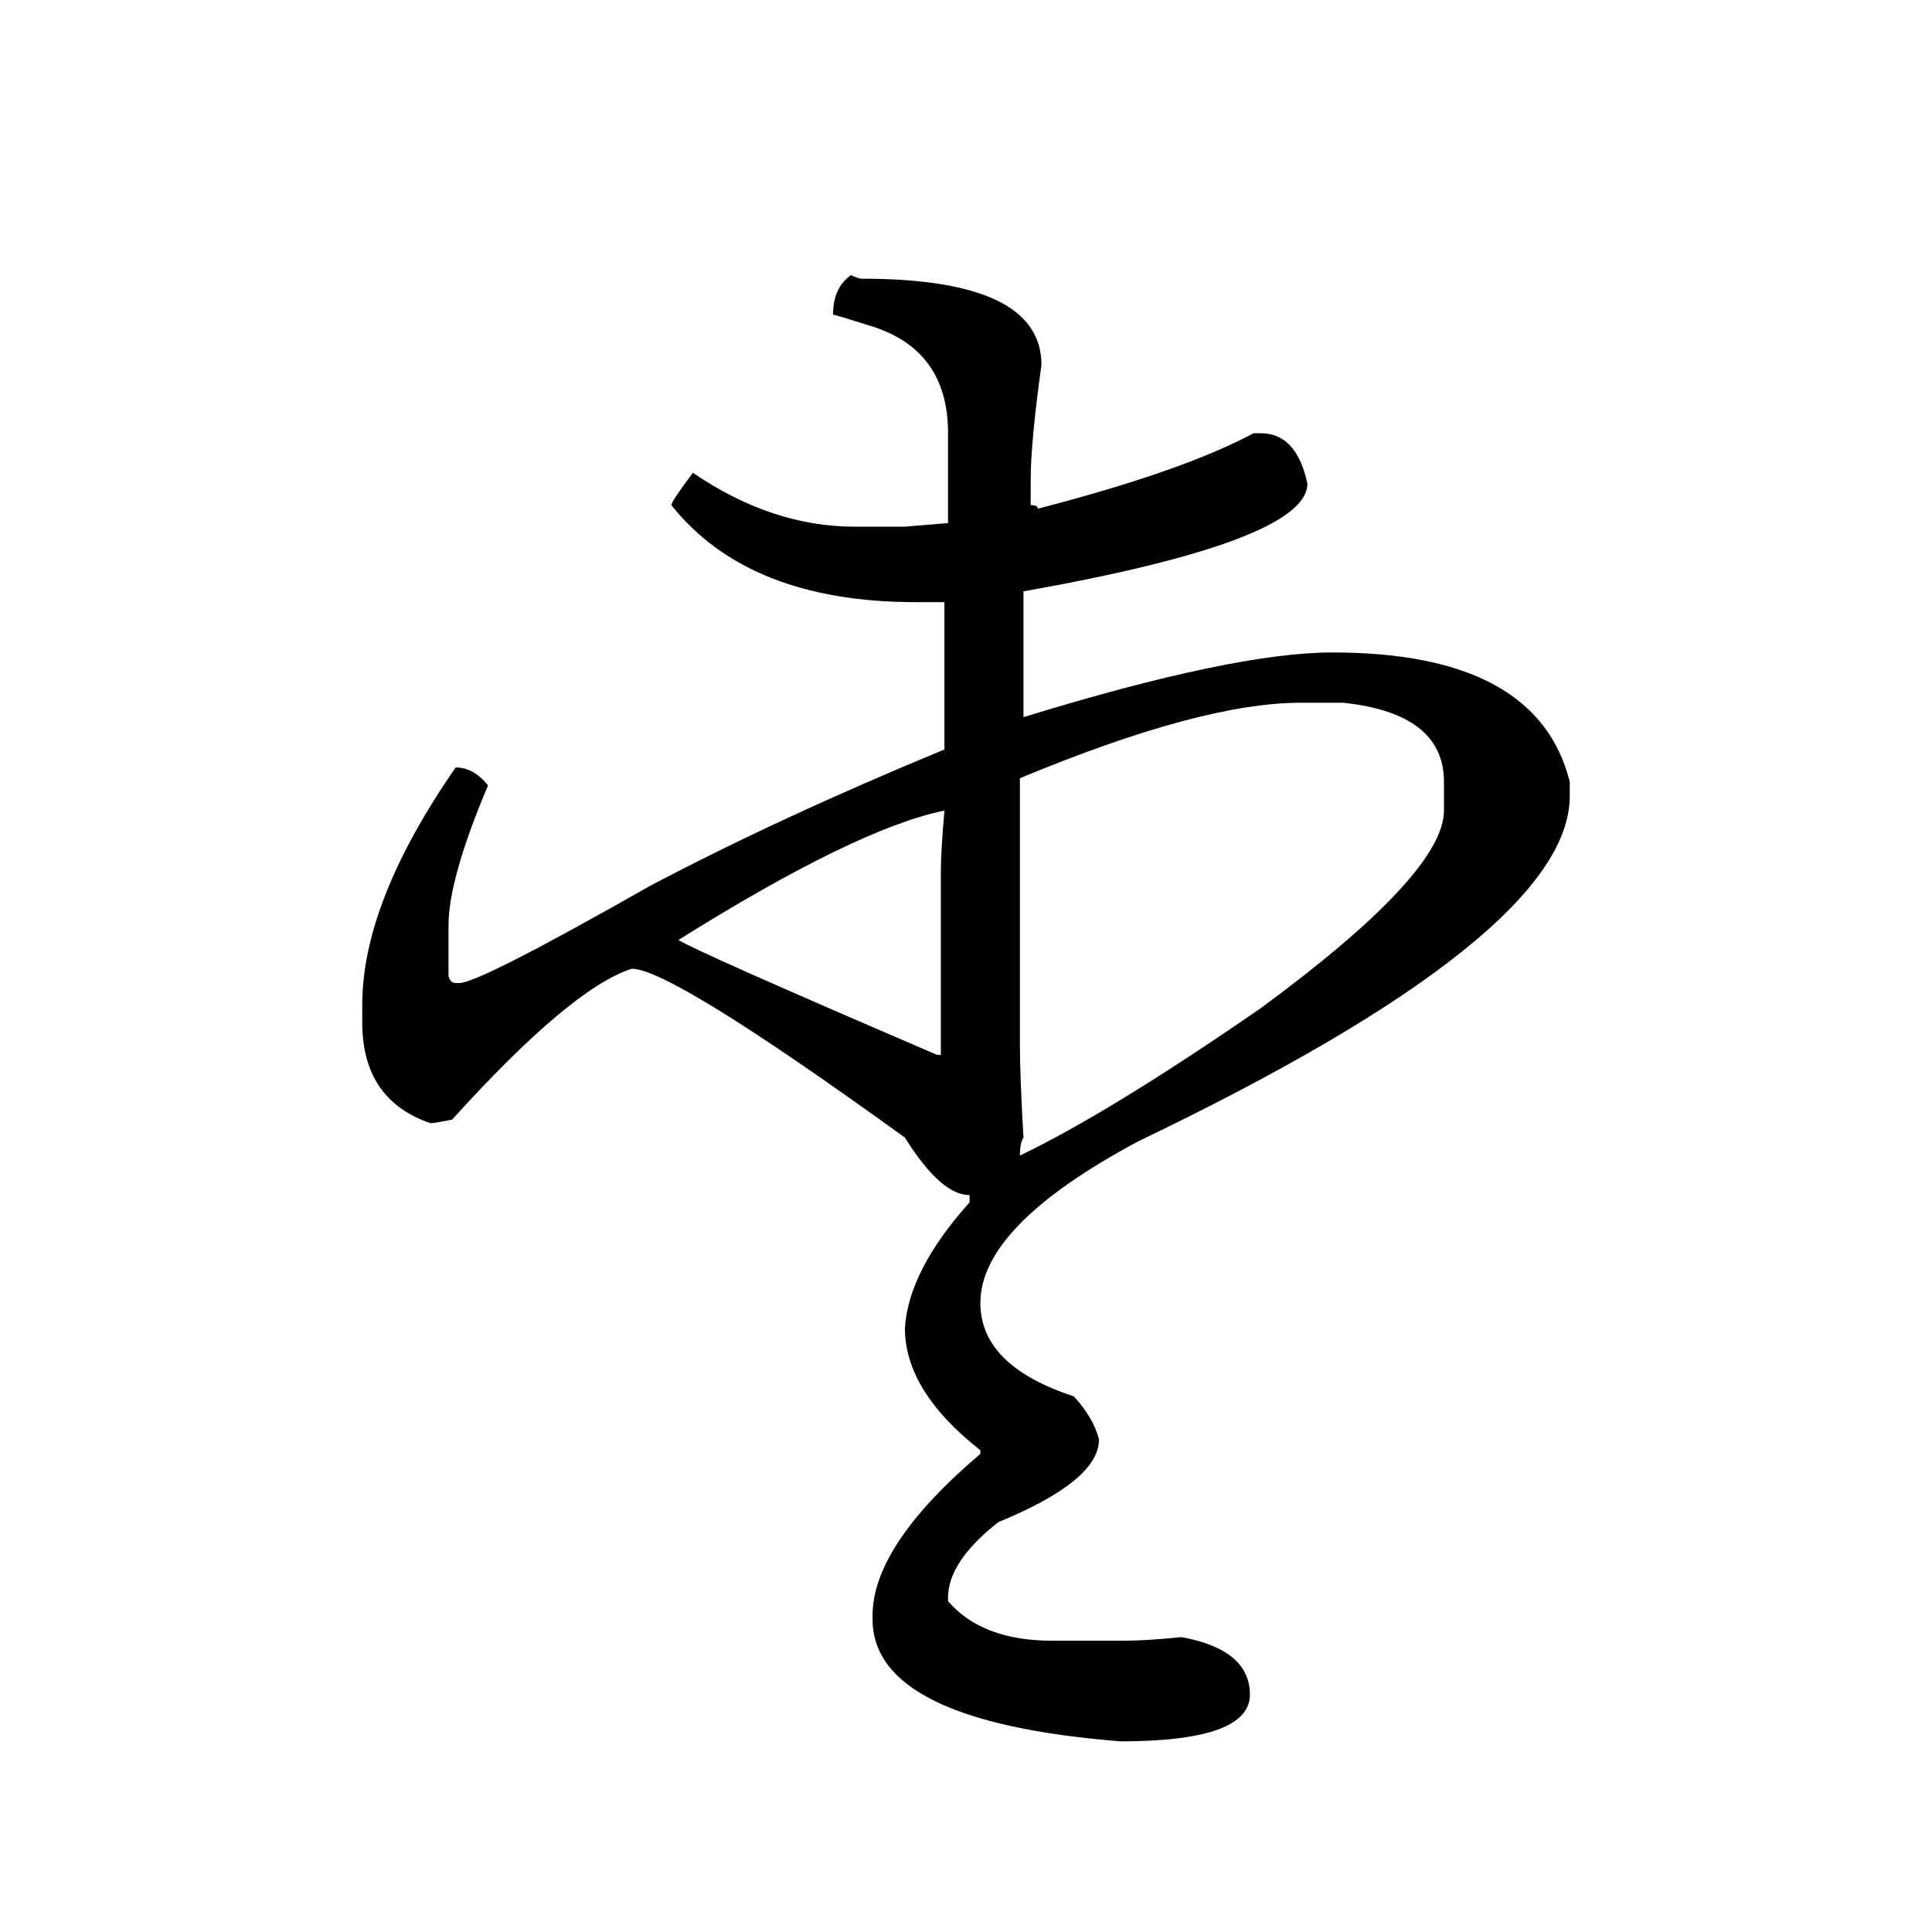 <svg xmlns="http://www.w3.org/2000/svg" id="logo" fill="currentColor" width="100" height="100" viewBox="0 0 111.125 111.125">
  <path d="M48.948 201.698q.413.207.62.207 10.335 0 10.335 4.961-.62 4.444-.62 6.615v1.447q.414 0 .414.206 8.371-2.17 12.402-4.34h.413q2.067 0 2.687 2.893 0 3.308-16.33 6.201v7.235q12.093-3.72 17.777-3.72 11.783 0 13.643 7.44v.828q0 7.958-24.805 19.843-9.095 4.858-9.095 9.302 0 3.617 5.375 5.374 1.137 1.24 1.447 2.48 0 2.378-5.788 4.755-2.894 2.274-2.894 4.34v.208q1.964 2.273 5.994 2.273h4.135q1.24 0 3.307-.206 3.927.723 3.927 3.307 0 2.687-7.441 2.687-14.263-1.137-14.263-7.028v-.207q0-4.03 6.201-9.301v-.207q-4.34-3.41-4.34-7.028.206-3.307 3.72-7.235v-.413q-1.653 0-3.72-3.307-13.436-9.715-15.71-9.715-3.514 1.136-10.335 8.681-1.034.207-1.24.207-3.928-1.344-3.928-5.788v-1.033q0-5.892 5.374-13.643 1.034 0 1.86 1.034-2.273 5.374-2.273 8.061v2.894q.103.413.413.413h.207q1.137 0 10.955-5.58 7.442-3.928 16.95-7.855v-8.475H52.67q-9.612 0-14.056-5.581 0-.207 1.24-1.86 4.547 3.1 9.302 3.1h2.894l2.48-.207v-5.168q0-4.857-4.548-6.2-1.963-.62-2.067-.62 0-1.551 1.034-2.275zm9.715 44.235q0 1.86.207 5.375-.207.31-.207 1.033 5.168-2.48 13.85-8.475 10.541-7.751 10.541-11.368v-1.654q0-3.928-5.787-4.548h-2.48q-5.685 0-16.124 4.341zm-19.637-5.994q.93.62 14.883 6.614h.207v-10.542q0-1.136.206-3.513-5.064 1.033-15.296 7.44z" transform="translate(0 -185.875)"/>
</svg>
